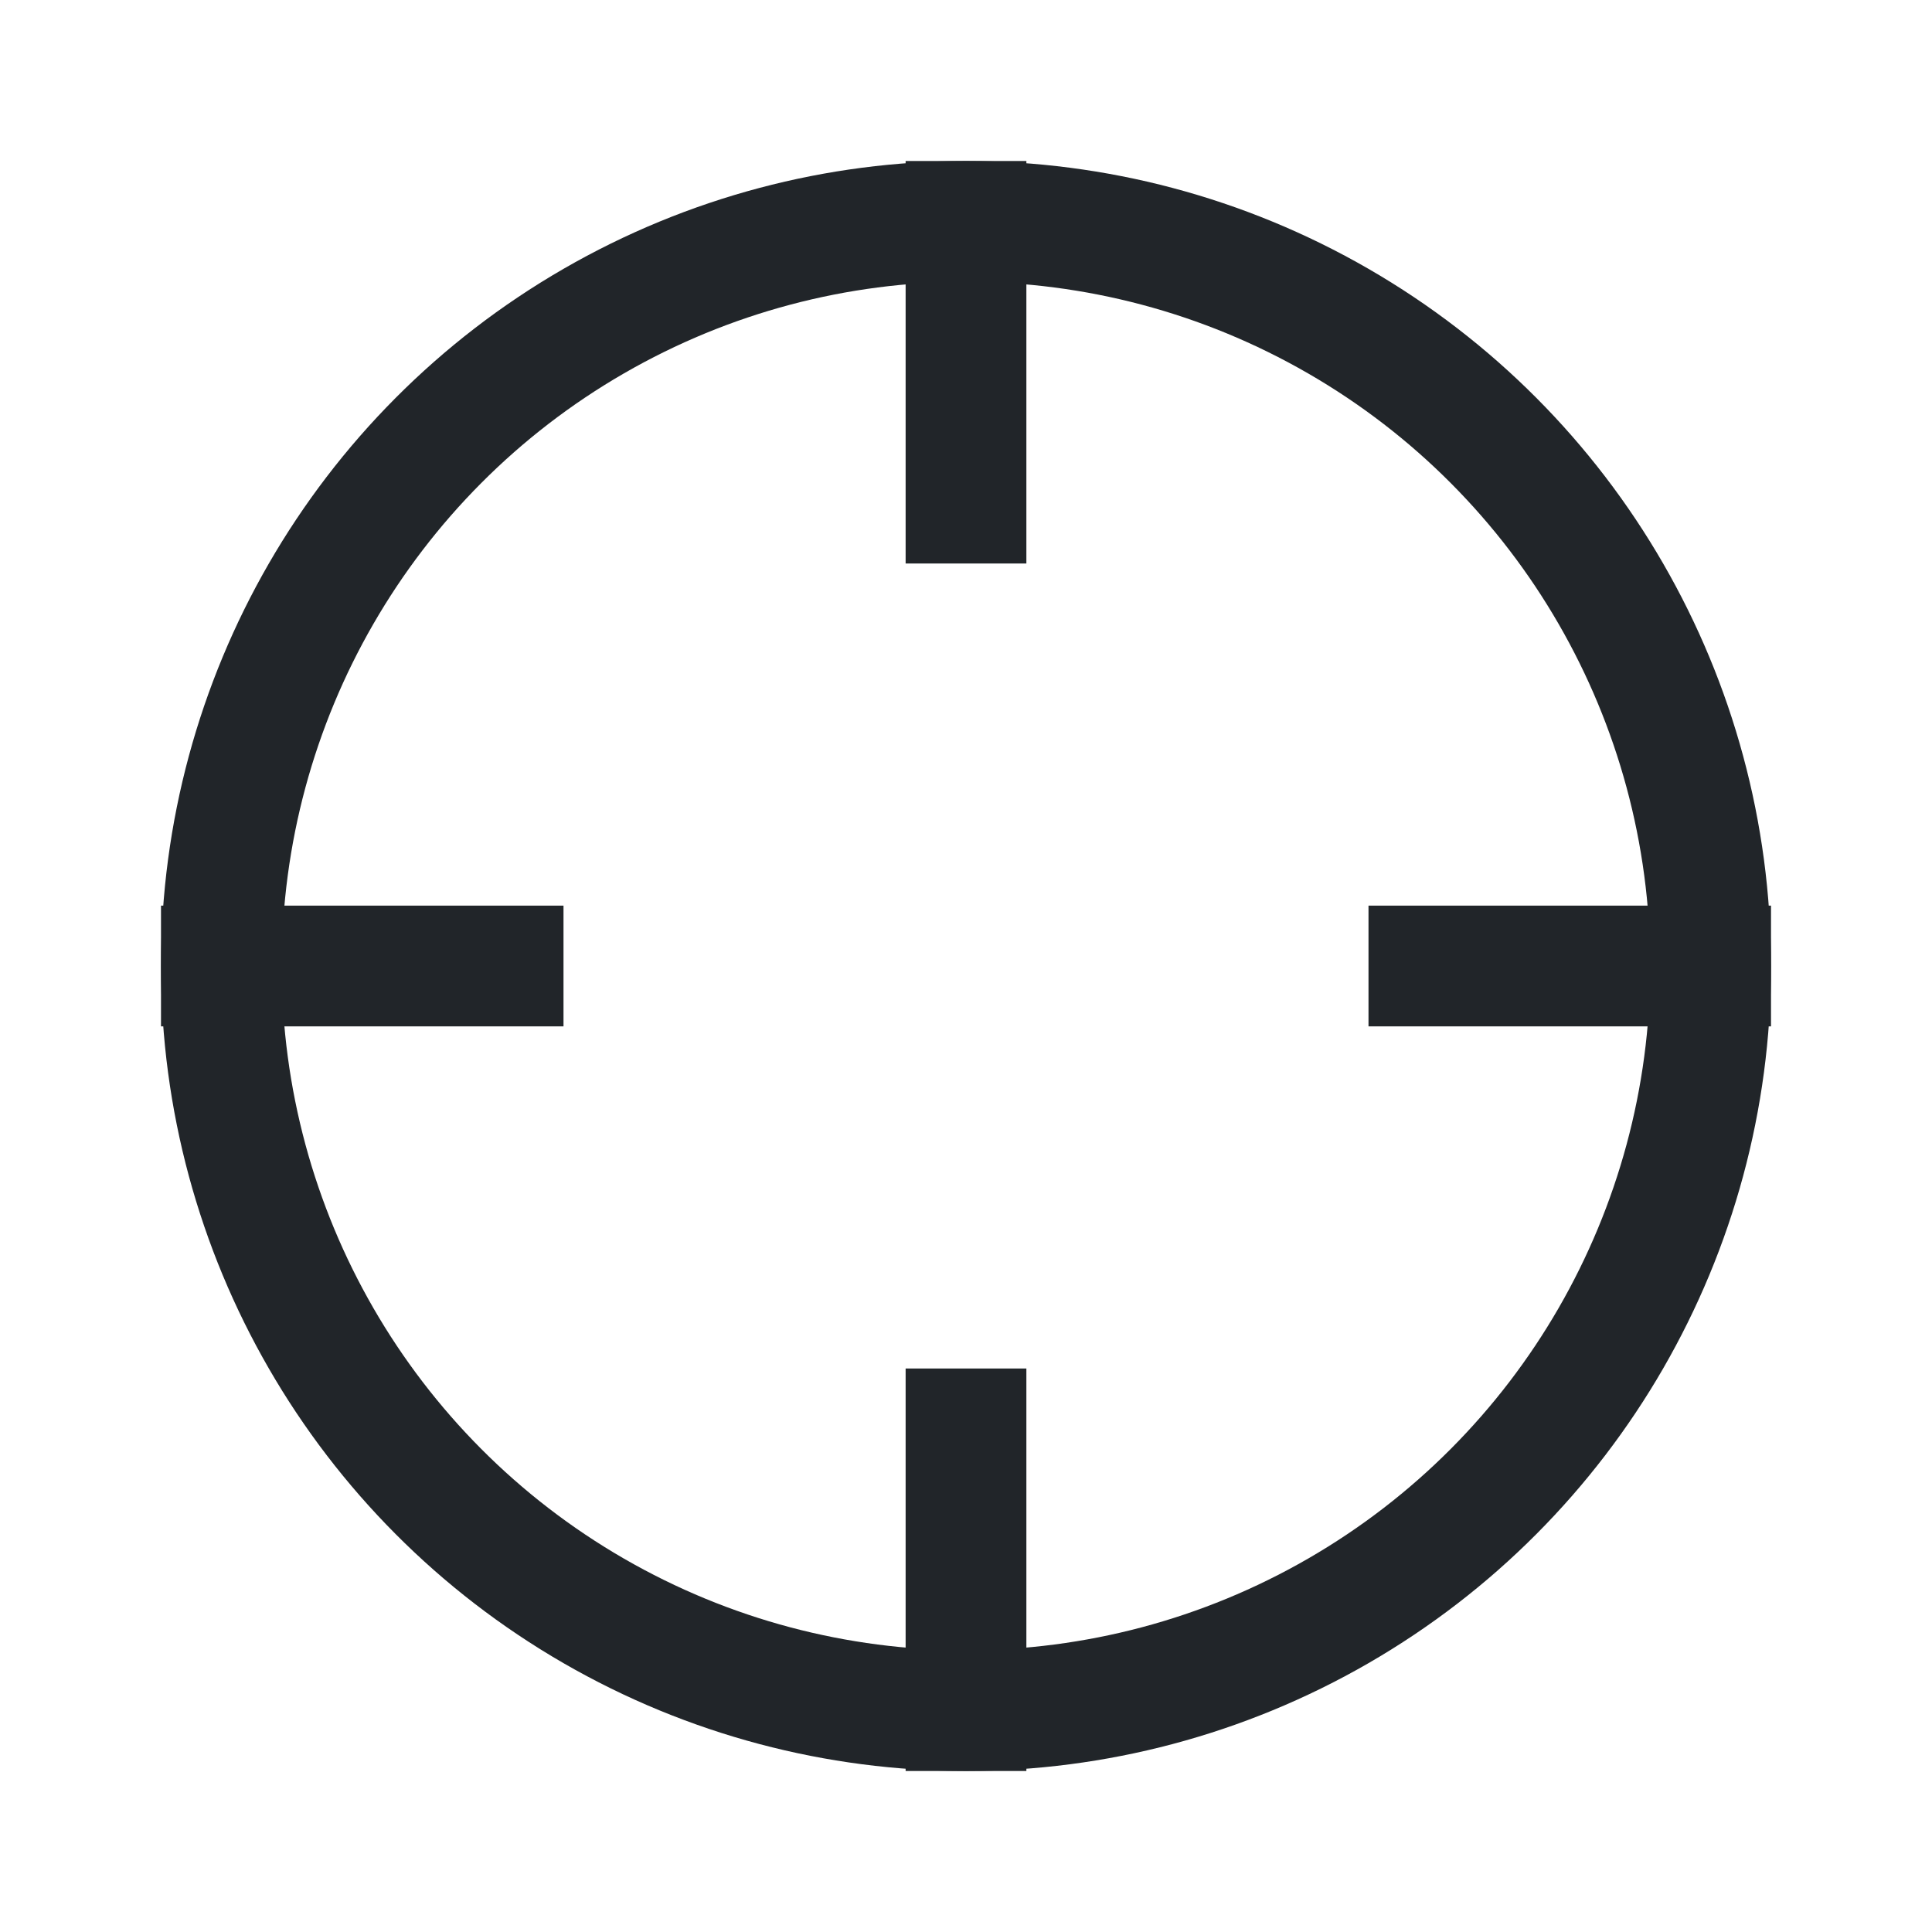 <svg width="24" height="24" viewBox="0 0 24 24" fill="none" xmlns="http://www.w3.org/2000/svg">
  <circle cx="12" cy="12" r="9.25" stroke="#212529" stroke-width="1.5" />
  <path d="M12 7V2" stroke="#212529" stroke-width="1.5" />
  <path d="M12 22V17" stroke="#212529" stroke-width="1.5" />
  <path d="M17 12L22 12" stroke="#212529" stroke-width="1.5" />
  <path d="M2 12L7 12" stroke="#212529" stroke-width="1.5" />
</svg>